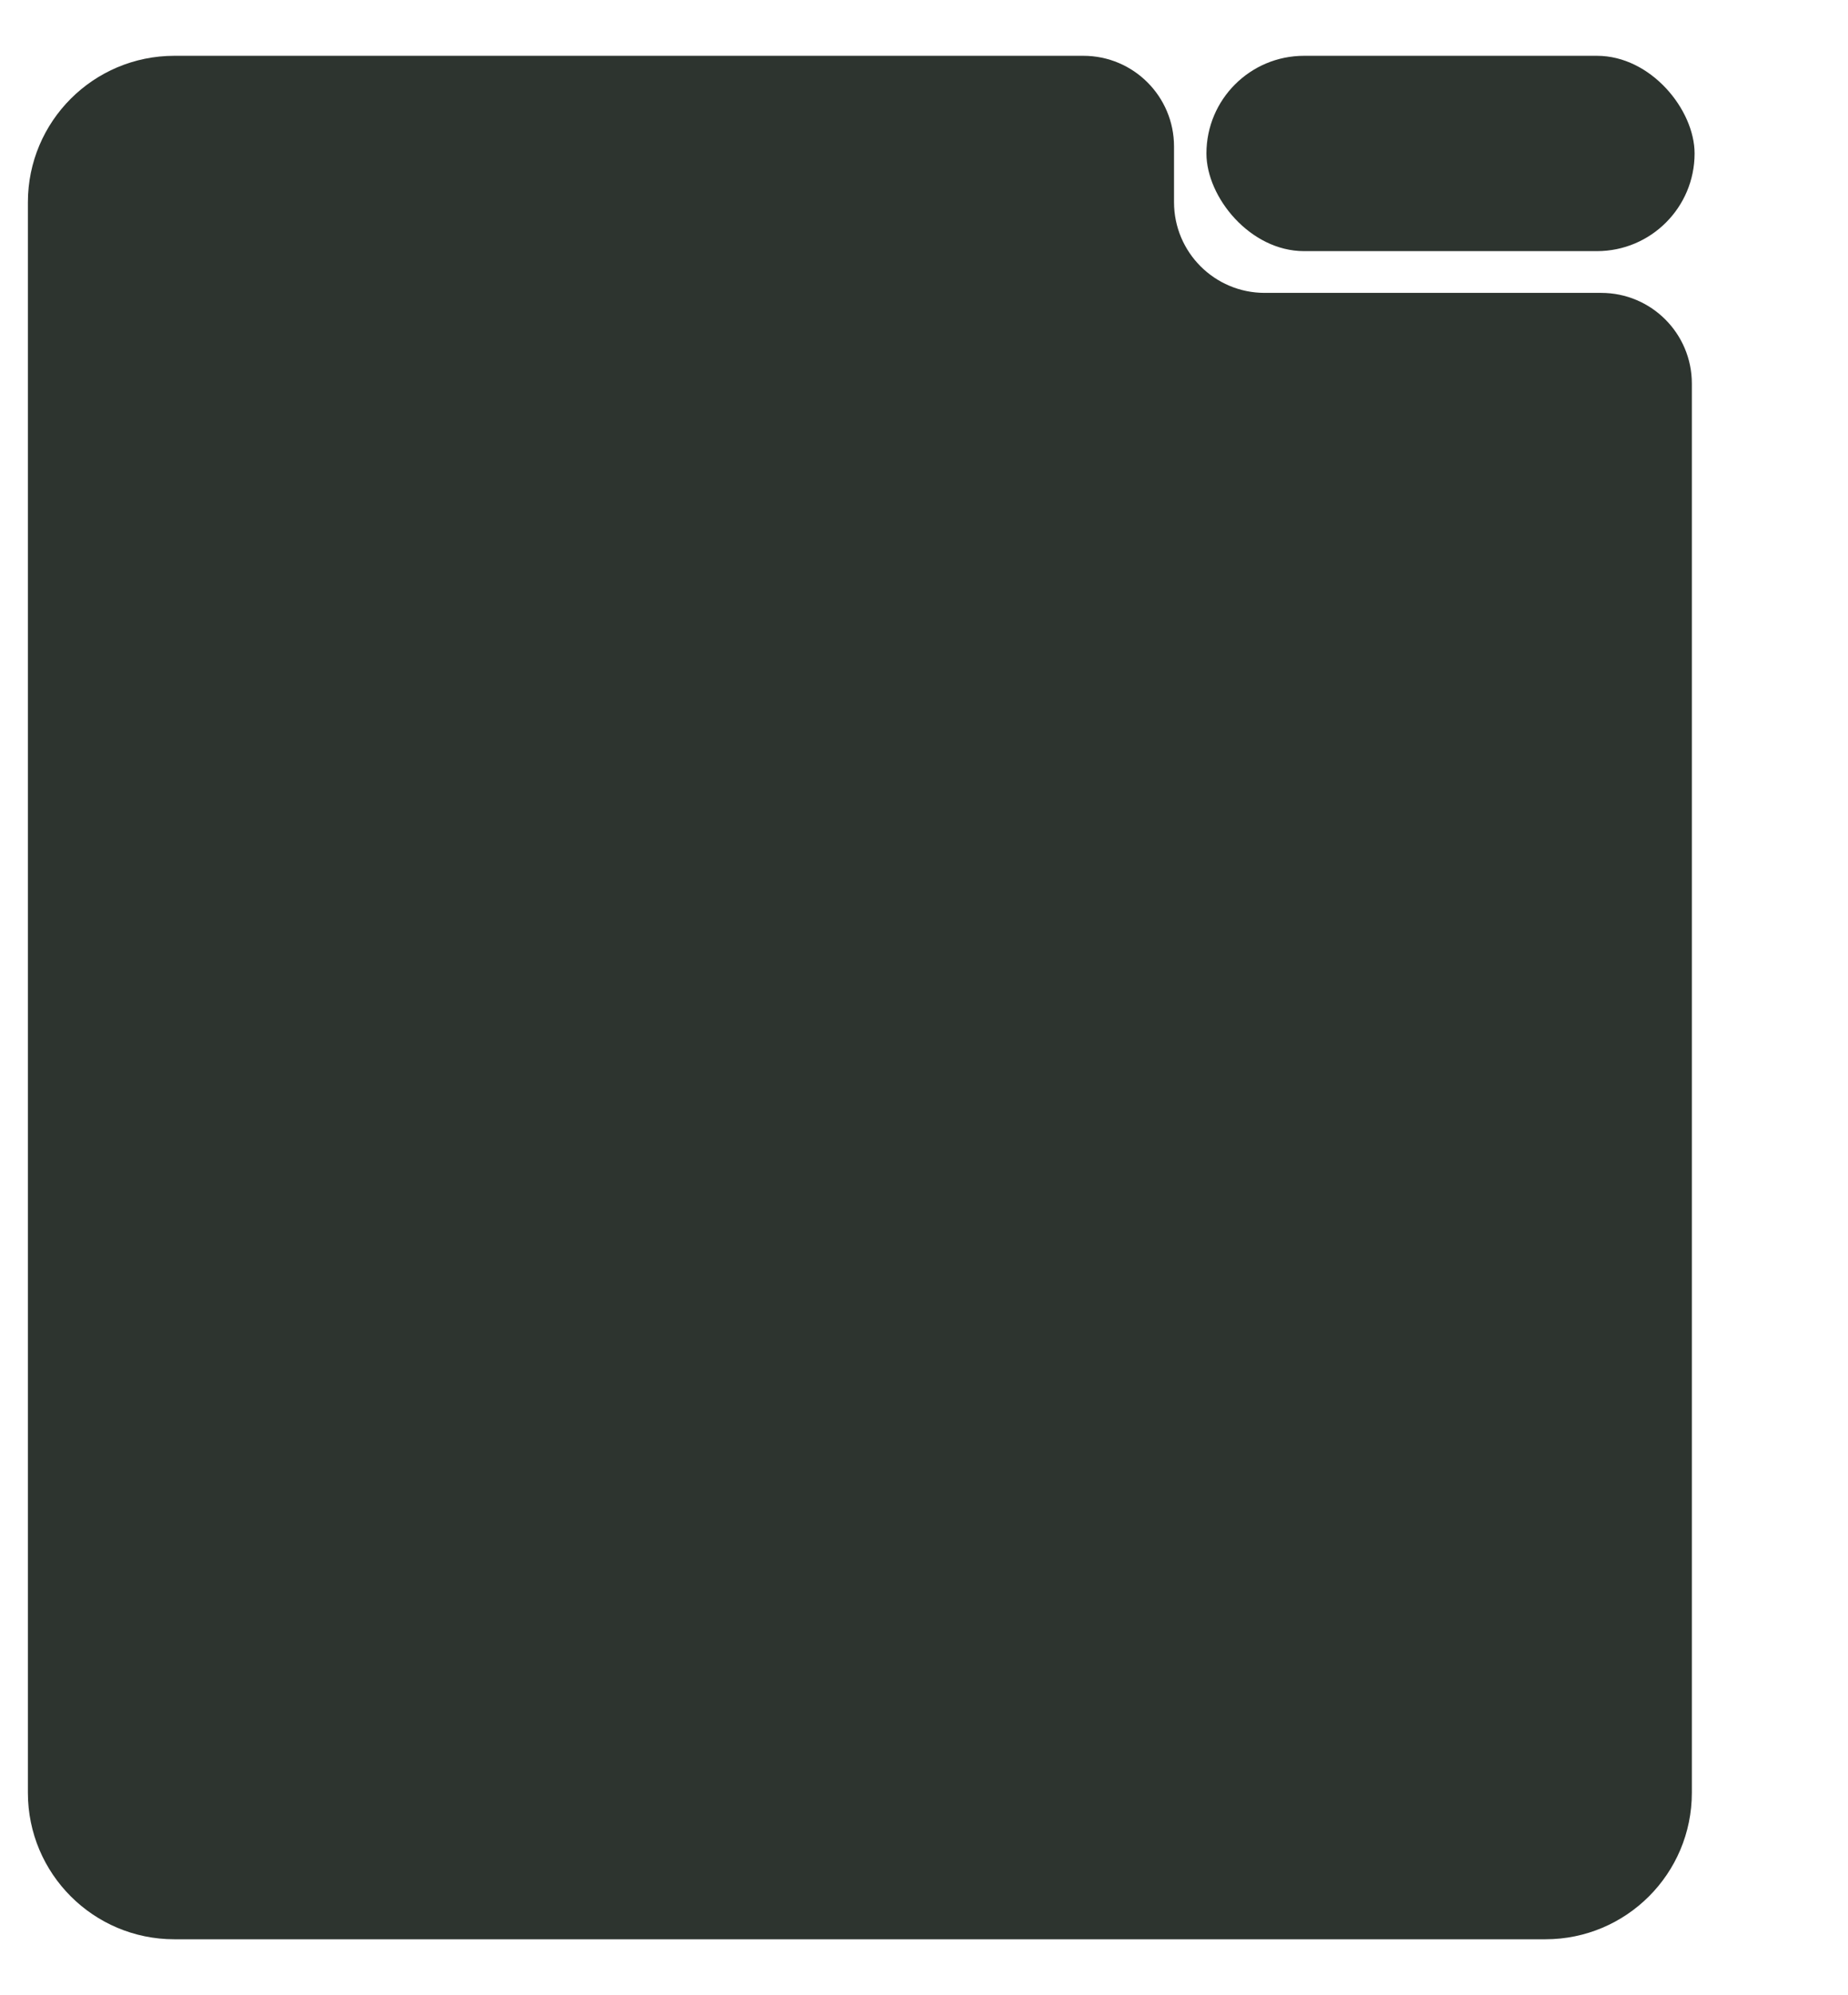 <svg width="265" height="286" viewBox="0 0 265 286" fill="none" xmlns="http://www.w3.org/2000/svg">
<g filter="url(#filter0_d_201_738)">
<path fill-rule="evenodd" clip-rule="evenodd" d="M21 4C9.402 4 0 13.402 0 25V253C0 264.598 9.402 274 21 274H217.608C229.206 274 238.608 264.598 238.608 253V50.986C238.608 43.806 232.788 37.986 225.608 37.986H177.353C170.173 37.986 164.353 32.166 164.353 24.986V17C164.353 9.82 158.533 4 151.353 4H21Z" fill="#2D342F"/>
<rect x="169" y="4" width="70" height="28" rx="14" fill="#2D342F"/>
</g>
<defs>
<filter id="filter0_d_201_738" x="0" y="0" width="273" height="294" filterUnits="userSpaceOnUse" color-interpolation-filters="sRGB">
<feFlood flood-opacity="0" result="BackgroundImageFix"/>
<feColorMatrix in="SourceAlpha" type="matrix" values="0 0 0 0 0 0 0 0 0 0 0 0 0 0 0 0 0 0 127 0" result="hardAlpha"/>
<feOffset dx="4" dy="4"/>
<feGaussianBlur stdDeviation="2"/>
<feComposite in2="hardAlpha" operator="out"/>
<feColorMatrix type="matrix" values="0 0 0 0 0.924 0 0 0 0 0.912 0 0 0 0 1 0 0 0 1 0"/>
<feBlend mode="normal" in2="BackgroundImageFix" result="effect1_dropShadow_201_738"/>
<feBlend mode="normal" in="SourceGraphic" in2="effect1_dropShadow_201_738" result="shape"/>
</filter>
</defs>
</svg>
